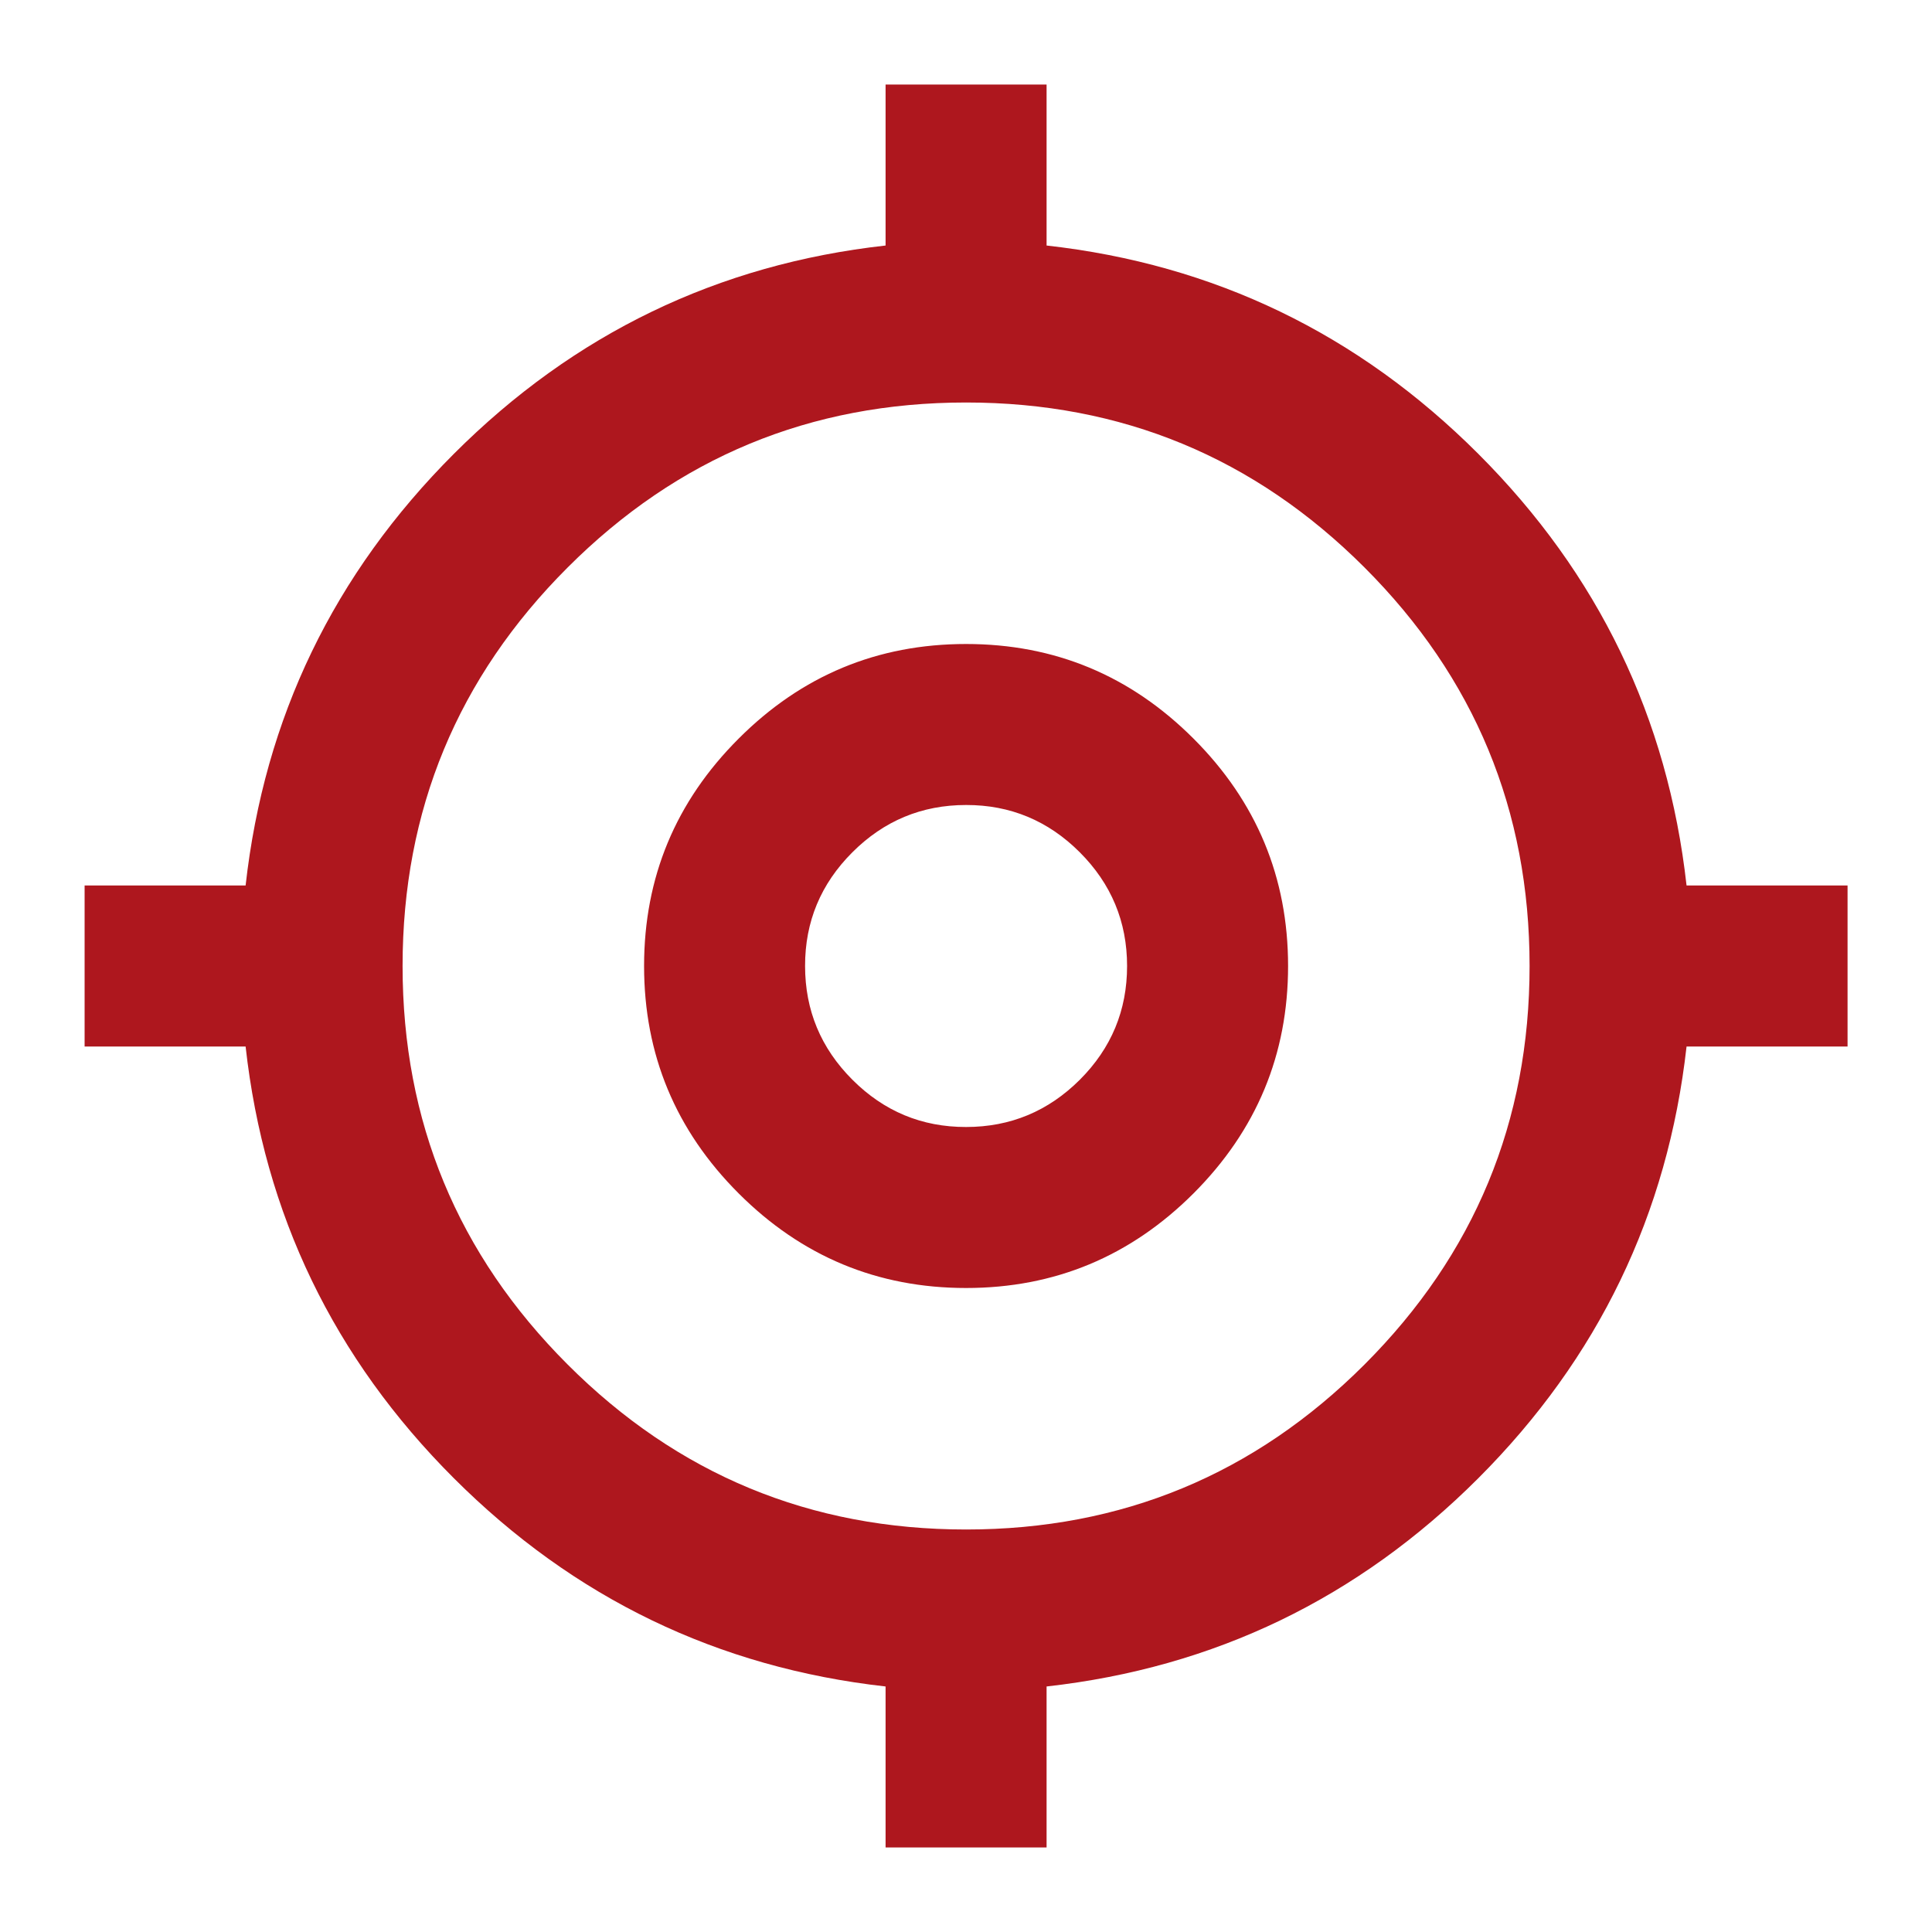 <svg width="24" height="24" viewBox="0 0 24 24" fill="none" xmlns="http://www.w3.org/2000/svg">
<g id="pin lokasi">
<path id="Vector" d="M11.001 22.95V20.95C8.917 20.716 7.13 19.854 5.638 18.363C4.146 16.872 3.283 15.084 3.051 13H1.051V11H3.051C3.284 8.916 4.147 7.129 5.639 5.637C7.131 4.145 8.918 3.282 11.001 3.05V1.05H13.001V3.05C15.084 3.283 16.872 4.146 18.364 5.638C19.856 7.13 20.718 8.917 20.951 11H22.951V13H20.951C20.717 15.083 19.855 16.871 18.364 18.363C16.872 19.855 15.085 20.717 13.001 20.95V22.95H11.001ZM12.001 19C13.934 19 15.584 18.317 16.951 16.95C18.317 15.583 19.001 13.933 19.001 12C19.001 10.066 18.317 8.416 16.951 7.05C15.584 5.683 13.934 5 12.001 5C10.067 5 8.417 5.683 7.051 7.05C5.684 8.416 5.001 10.066 5.001 12C5.001 13.933 5.684 15.583 7.051 16.95C8.417 18.317 10.067 19 12.001 19ZM12.001 16C10.901 16 9.959 15.608 9.176 14.825C8.392 14.041 8.001 13.1 8.001 12C8.001 10.9 8.392 9.958 9.176 9.175C9.959 8.391 10.901 8 12.001 8C13.101 8 14.042 8.391 14.826 9.175C15.609 9.958 16.001 10.9 16.001 12C16.001 13.1 15.609 14.041 14.826 14.825C14.042 15.608 13.101 16 12.001 16ZM12.001 14C12.551 14 13.022 13.804 13.414 13.413C13.806 13.021 14.001 12.55 14.001 12C14.001 11.45 13.805 10.979 13.413 10.587C13.021 10.195 12.55 9.999 12.001 10C11.451 10 10.98 10.196 10.588 10.588C10.196 10.98 10 11.45 10.001 12C10.001 12.55 10.197 13.021 10.589 13.413C10.981 13.805 11.451 14.001 12.001 14Z" fill="#AE171E"/>
</g>
</svg>
